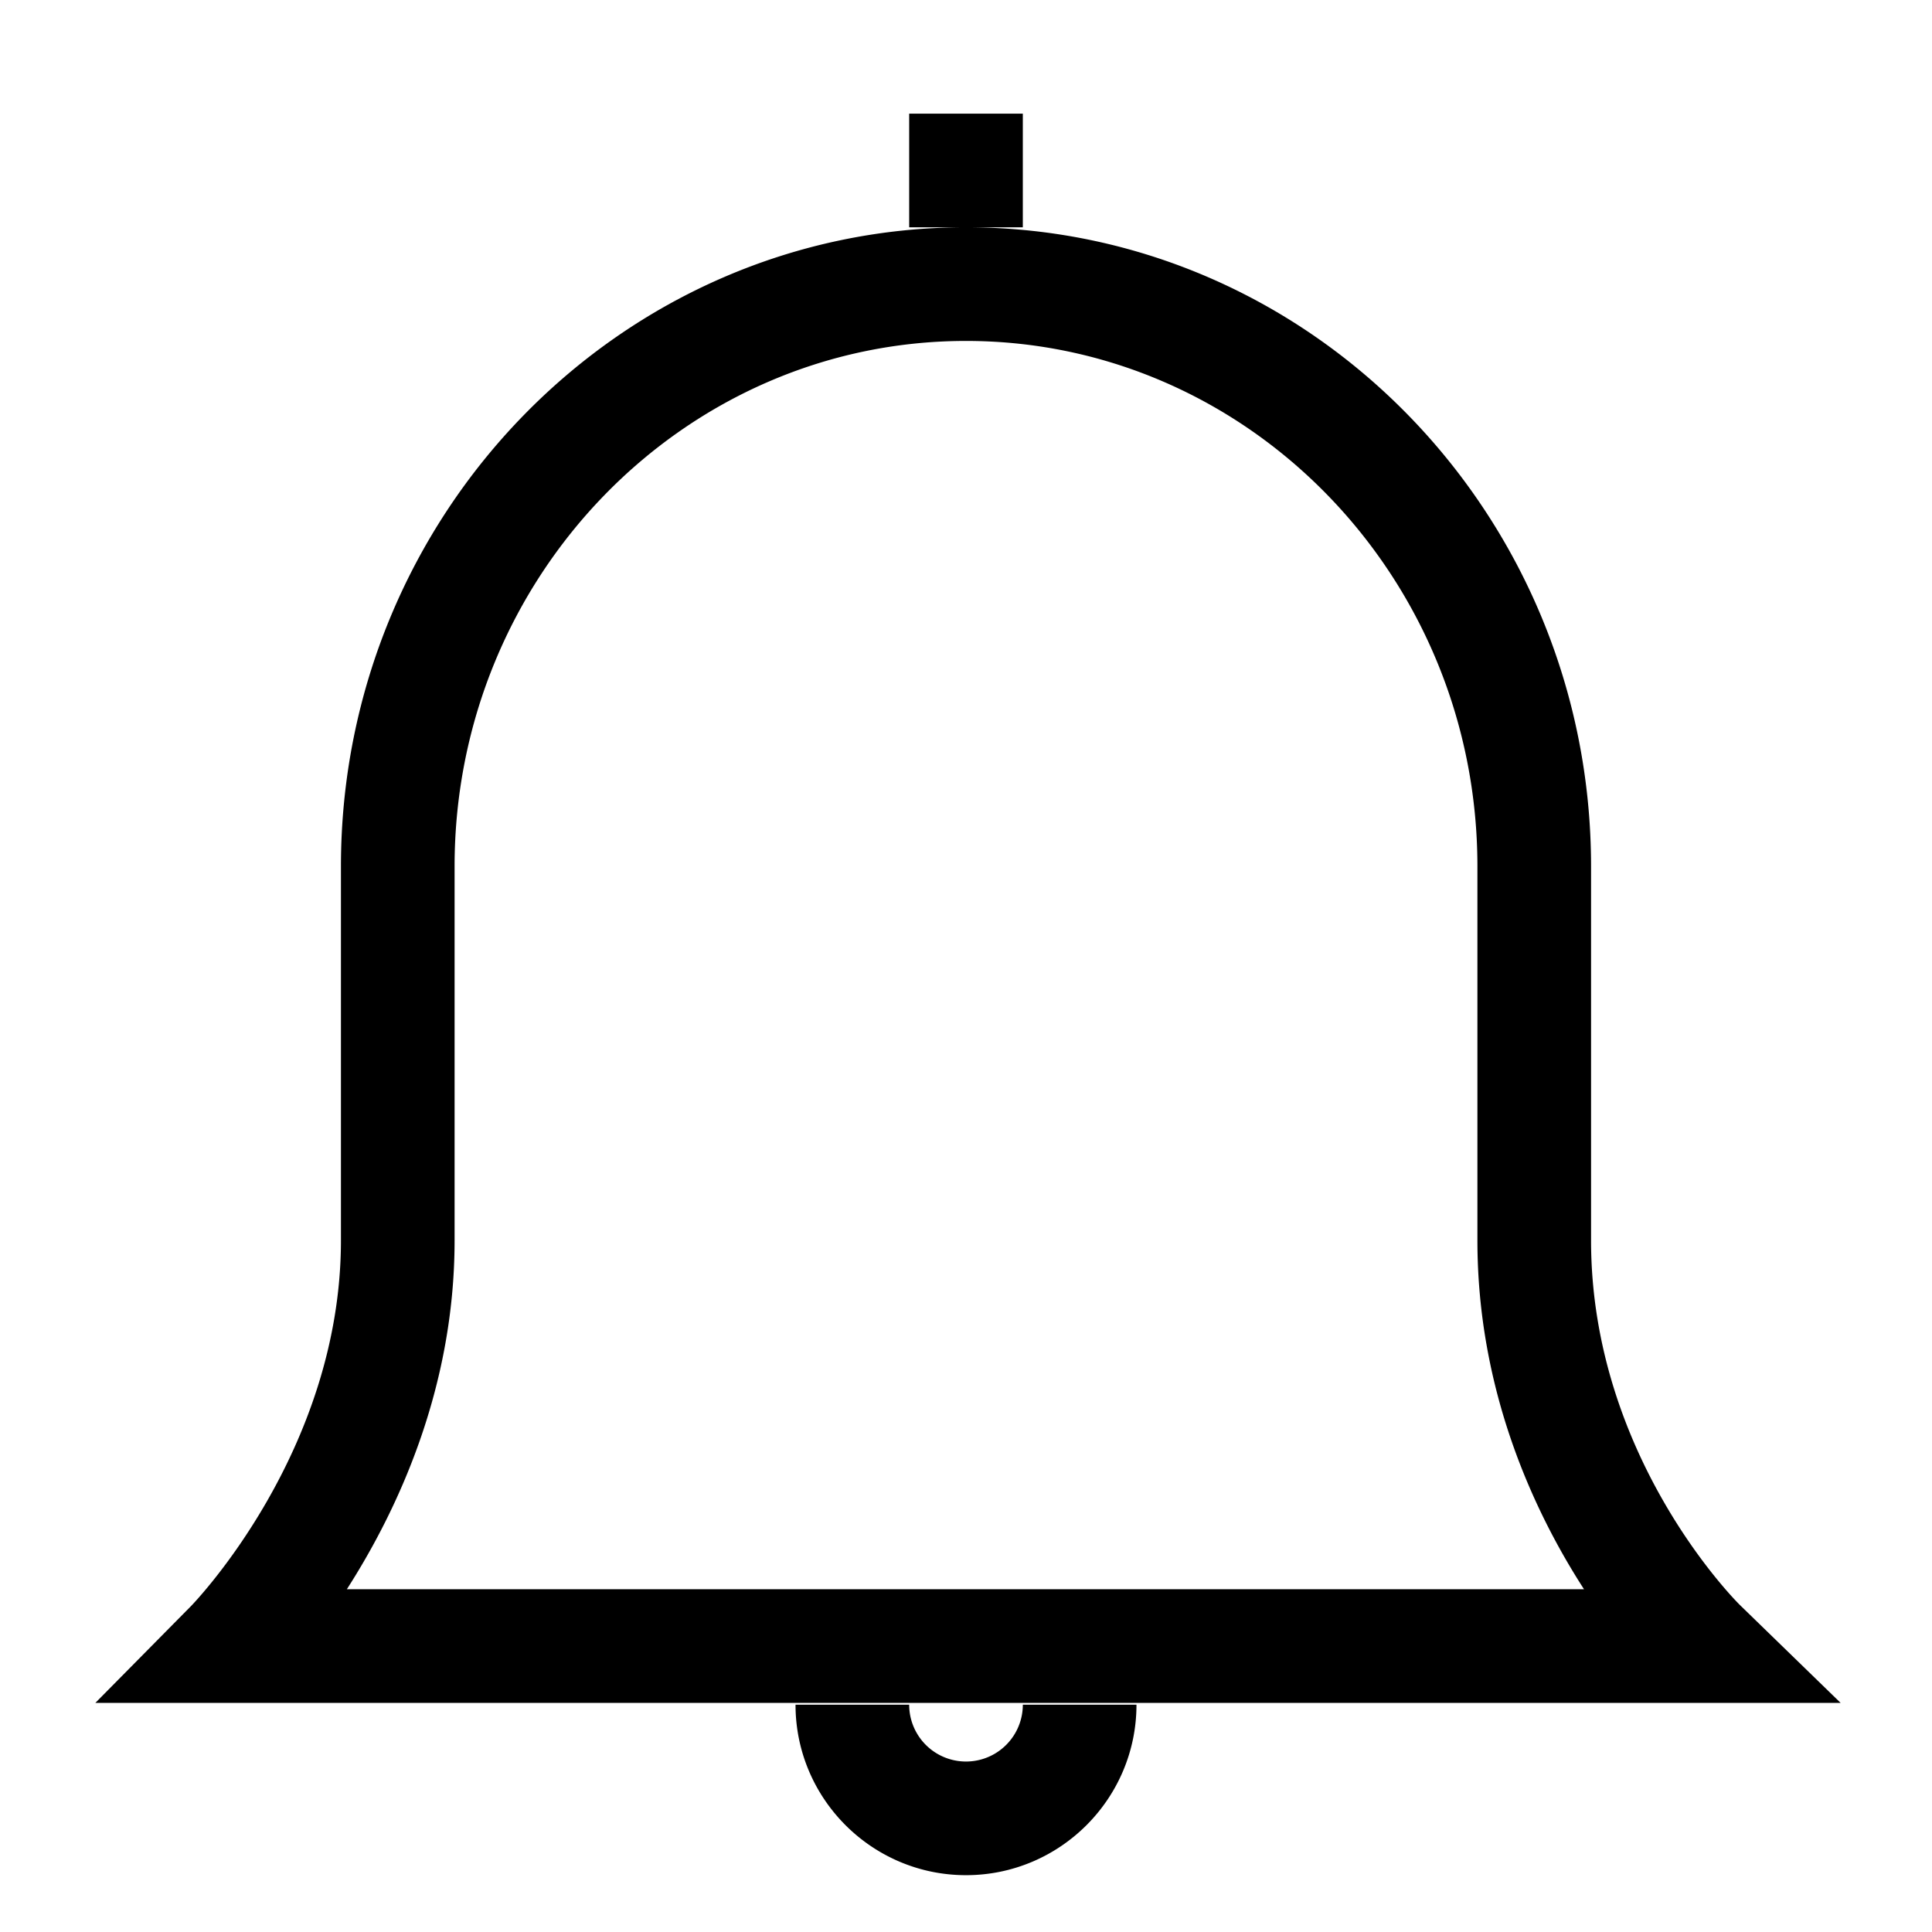 <svg xmlns="http://www.w3.org/2000/svg" width="17" height="17" viewBox="0 0 17 17"><path d="M15.312 14.125c-.014-.013-1.312-1.294-1.312-3.21V7.623C14 4.522 11.532 2 8.5 2S3 4.522 3 7.623v3.292c0 1.861-1.306 3.203-1.318 3.216l-.843.853h15.357l-.884-.859zm-12.26-.141c.444-.692.948-1.764.948-3.069V7.623C4 5.074 6.019 3 8.5 3S13 5.074 13 7.623v3.292c0 1.32.495 2.383.938 3.069H3.052zM9 2H8V1h1v1zm0 13h1c0 .827-.673 1.5-1.5 1.5S7 15.827 7 15h1a.5.5 0 001 0z"/></svg>